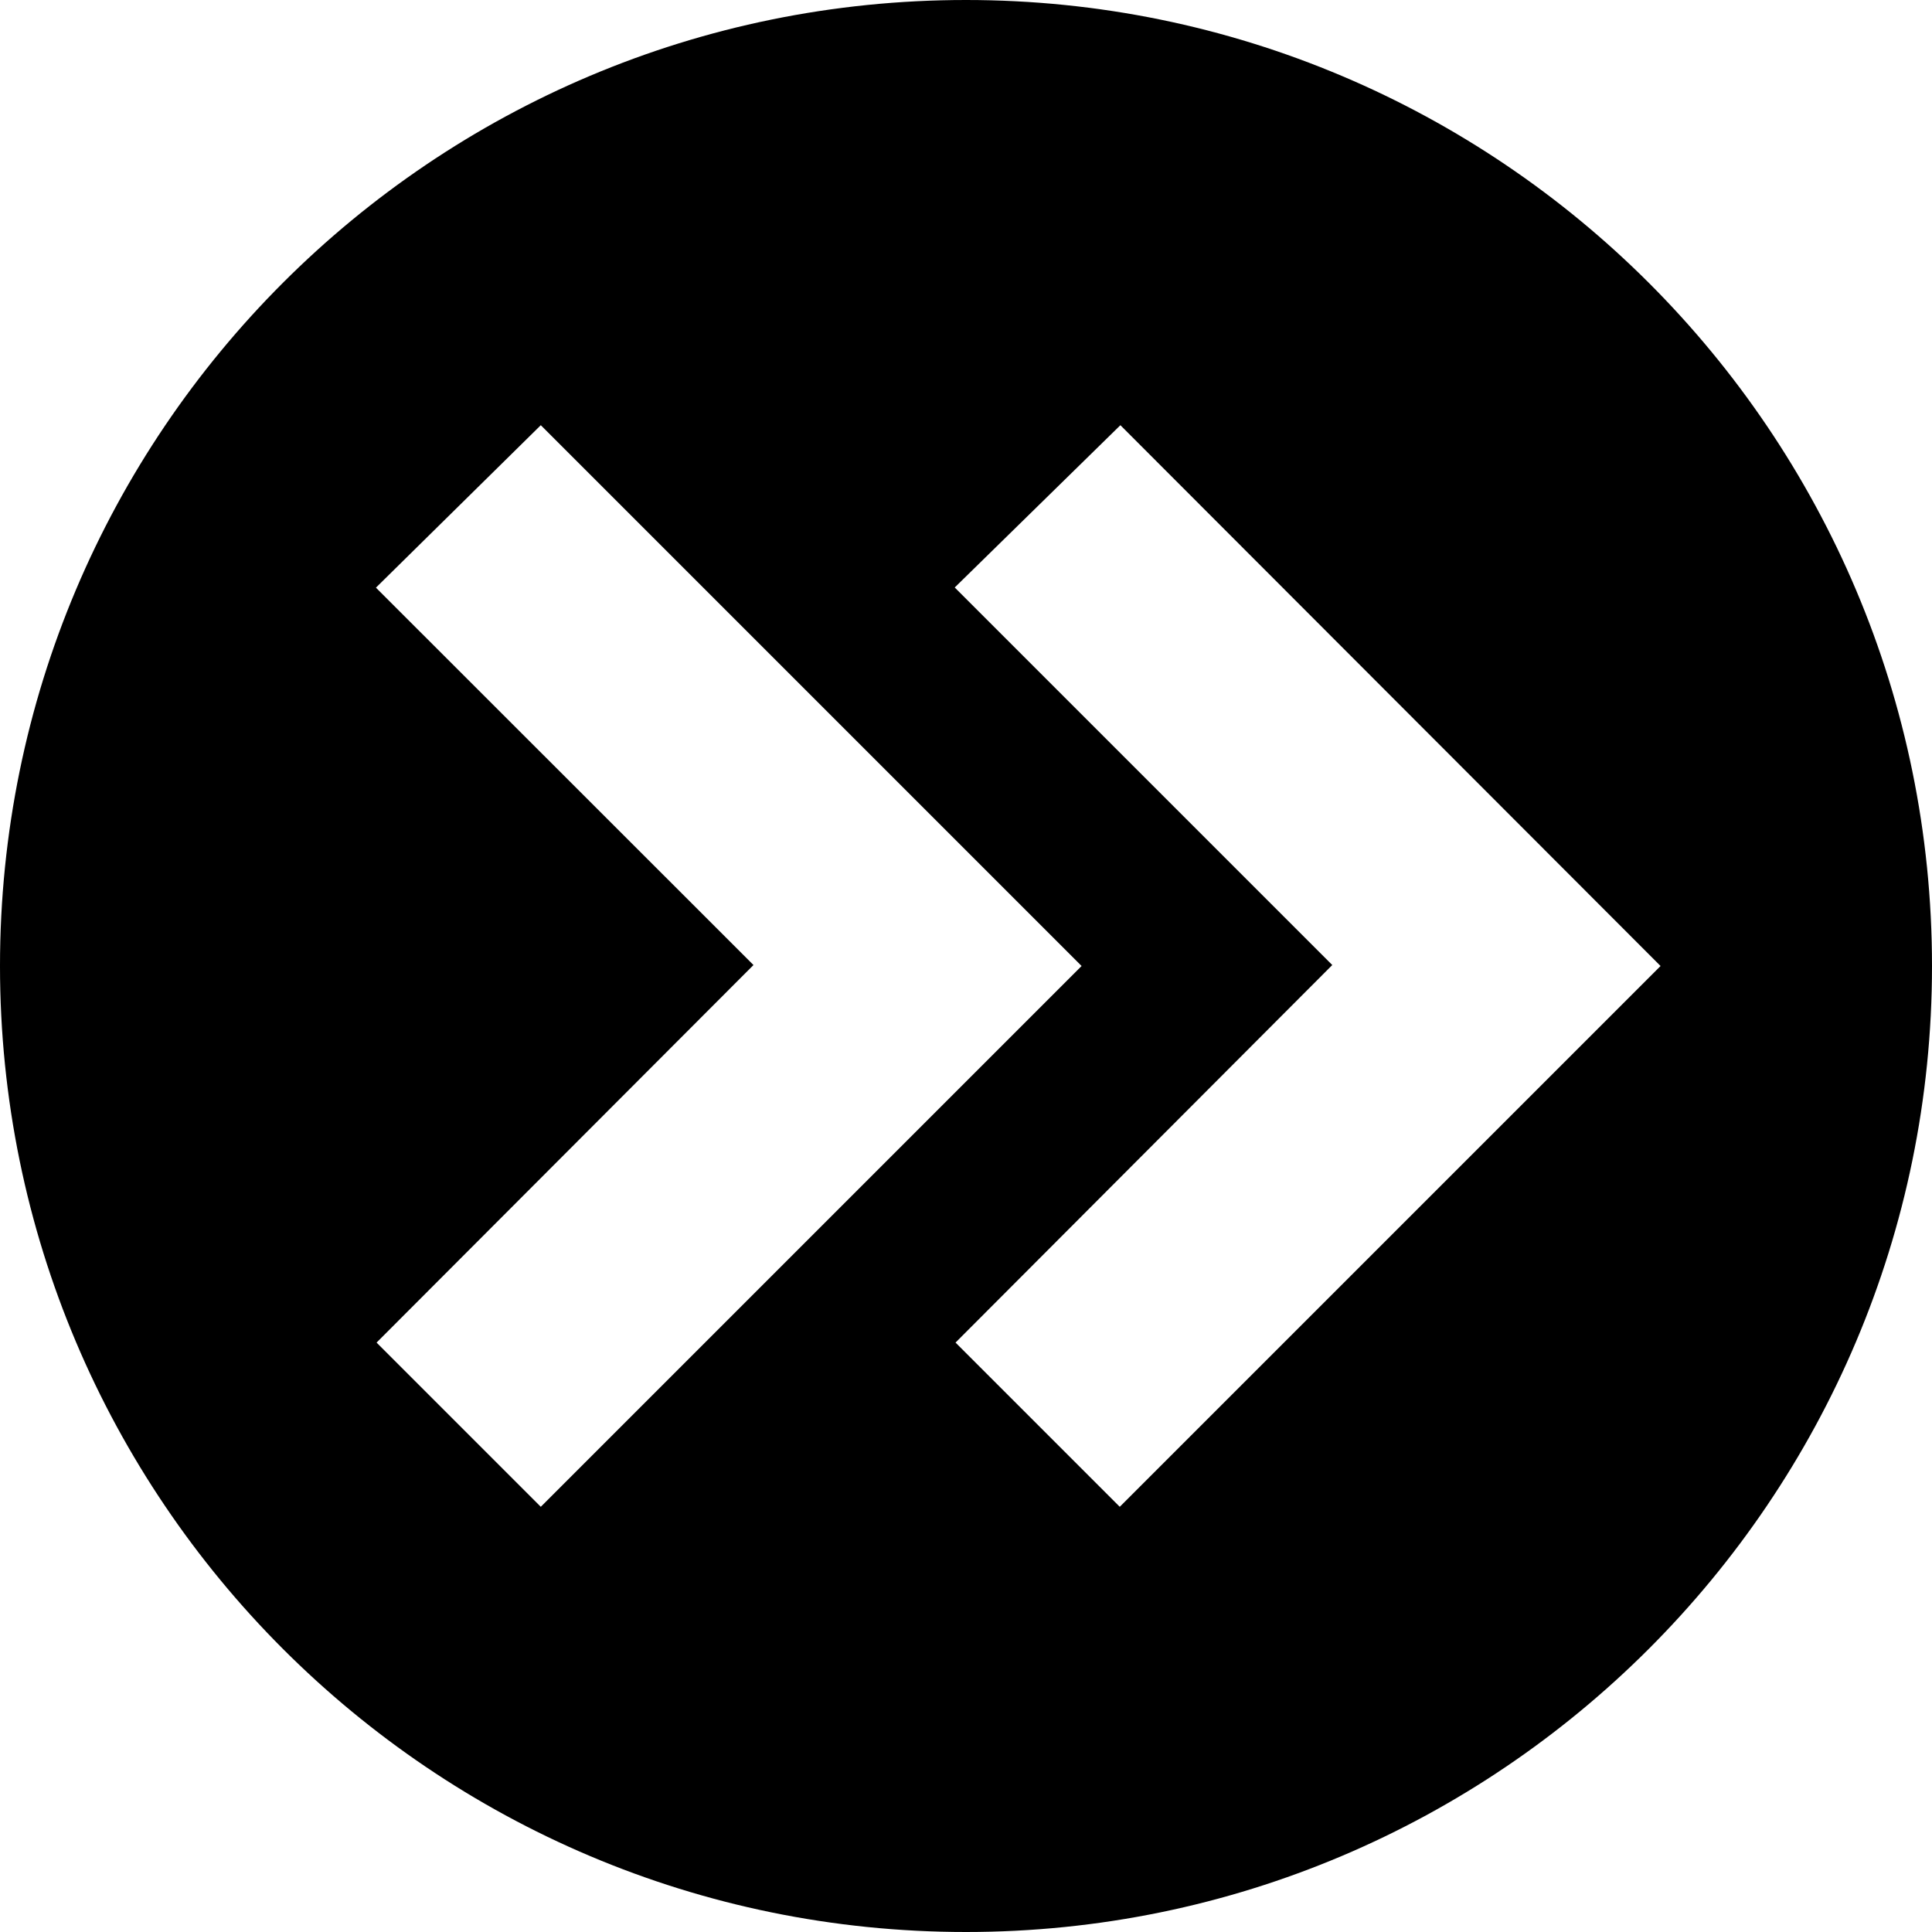 <svg viewBox="0 0 24 24" xmlns="http://www.w3.org/2000/svg"><path d="M12 0v0C5.37 0 0 5.37 0 12v0c0 6.62 5.37 12 12 12v0c6.62 0 12-5.38 12-12v0c0-6.63-5.38-12-12-12ZM6.718 5.282L13.436 12l-6.718 6.718 -2.04-2.04 4.682-4.69L4.67 7.3Zm7.2 0L20.628 12l-6.718 6.718 -2.04-2.04 4.68-4.69 -4.69-4.69Z"/></svg>